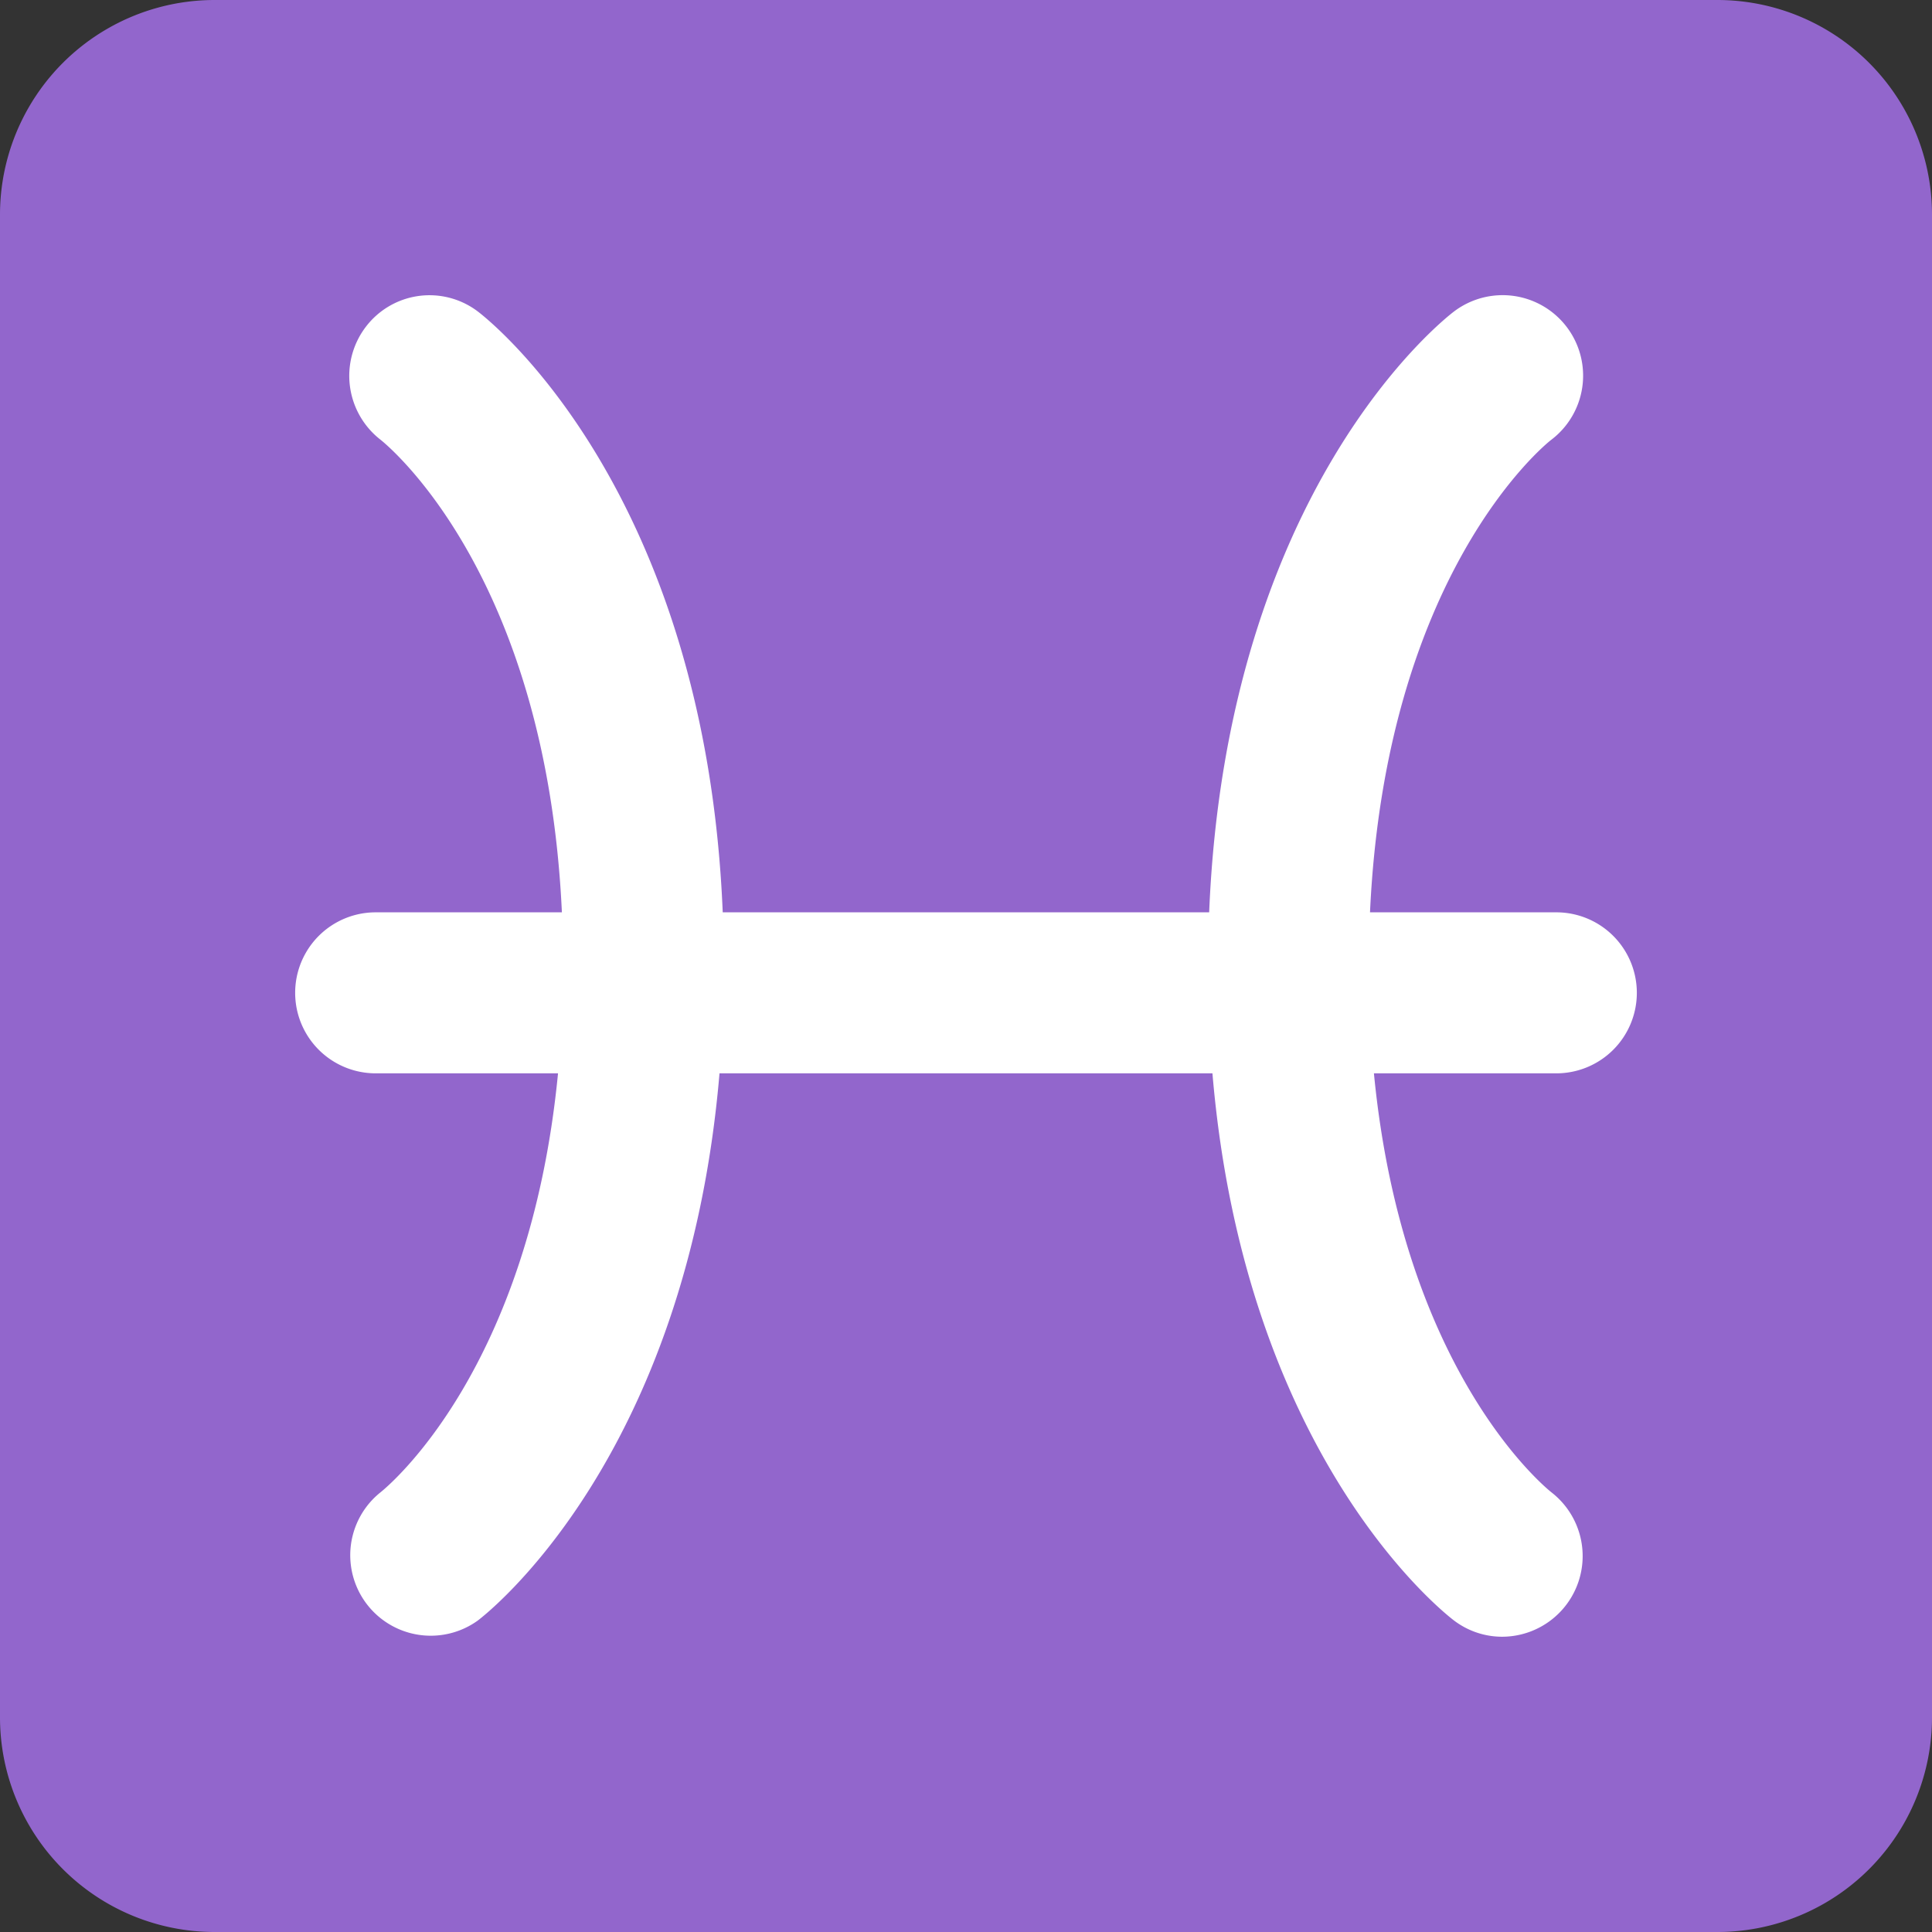 <svg xmlns="http://www.w3.org/2000/svg" viewBox="0 0 45 45"><rect x="0" y="0" width="45" height="45" fill="#333333" stroke="none"/><defs><clipPath id="a"><path d="M0 36h36V0H0v36z"/></clipPath></defs><g clip-path="url(#a)" transform="matrix(1.25 0 0 -1.25 0 45)"><path d="M36 4a4 4 0 0 0-4-4H4a4 4 0 0 0-4 4v28a4 4 0 0 0 4 4h28a4 4 0 0 0 4-4V4z" fill="#9266cc"/><path d="M30.5 17.5A1.5 1.5 0 0 1 29 19h-3.472c.291 6.296 3.25 8.705 3.371 8.8a1.5 1.5 0 1 1-1.8 2.4c-.18-.135-4.243-3.296-4.568-11.2h-9.064c-.326 7.904-4.388 11.065-4.569 11.2a1.49 1.49 0 0 1-2.083-.292 1.507 1.507 0 0 1 .271-2.098c.132-.104 3.093-2.514 3.384-8.81H7a1.5 1.5 0 1 1 0-3h3.398c-.536-5.524-3.162-7.691-3.31-7.809A1.5 1.5 0 0 1 8.898 5.8c.173.129 3.9 3.028 4.509 10.2h9.185c.607-7.172 4.335-10.071 4.507-10.2.268-.201.582-.298.891-.298a1.503 1.503 0 0 1 .922 2.688c-.125.099-2.773 2.26-3.311 7.81H29a1.5 1.5 0 0 1 1.5 1.5" fill="#fff"/></g></svg>
